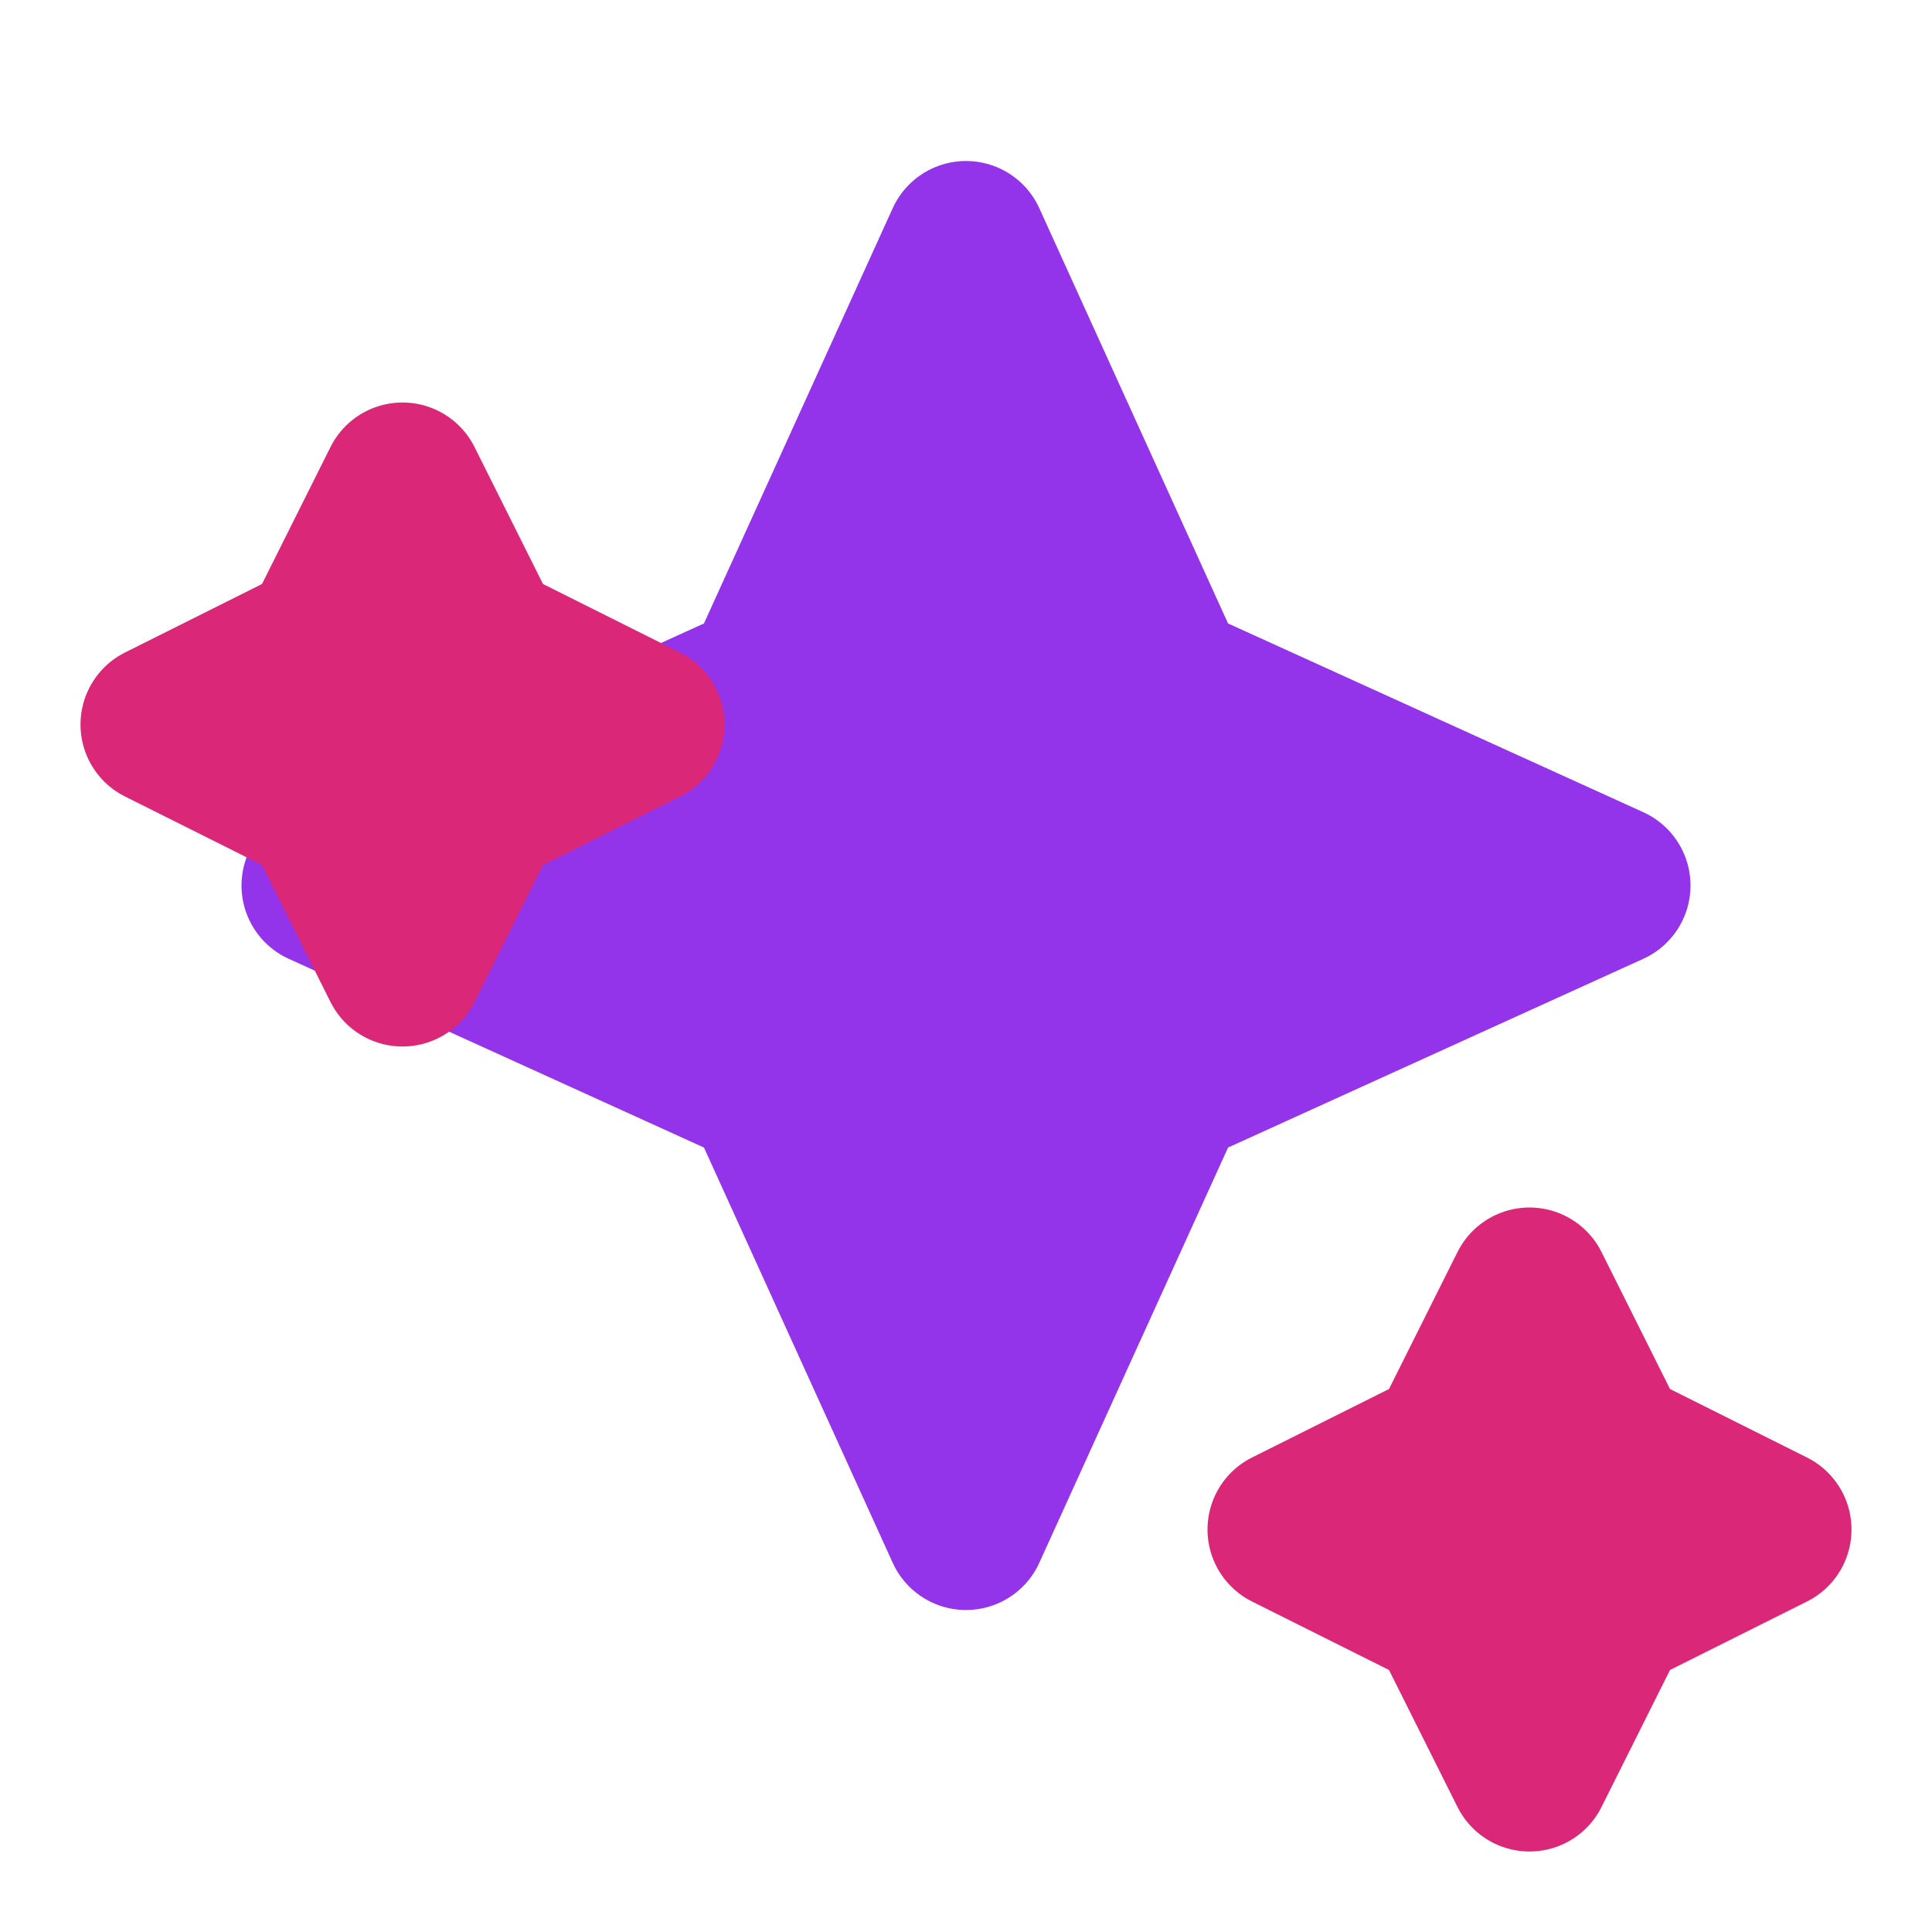 <?xml version="1.0" encoding="UTF-8"?>
<svg width="24" height="24" viewBox="0 0 24 24" fill="none" xmlns="http://www.w3.org/2000/svg">
  <path d="M12 3L14.5 8.5L20 11L14.5 13.5L12 19L9.5 13.5L4 11L9.5 8.5L12 3Z" 
        fill="#9333EA" stroke="#9333EA" stroke-width="2" stroke-linecap="round" stroke-linejoin="round"/>
  <path d="M19 16L20 18L22 19L20 20L19 22L18 20L16 19L18 18L19 16Z" 
        fill="#DB2777" stroke="#DB2777" stroke-width="2" stroke-linecap="round" stroke-linejoin="round"/>
  <path d="M5 6L6 8L8 9L6 10L5 12L4 10L2 9L4 8L5 6Z" 
        fill="#DB2777" stroke="#DB2777" stroke-width="2" stroke-linecap="round" stroke-linejoin="round"/>
</svg> 